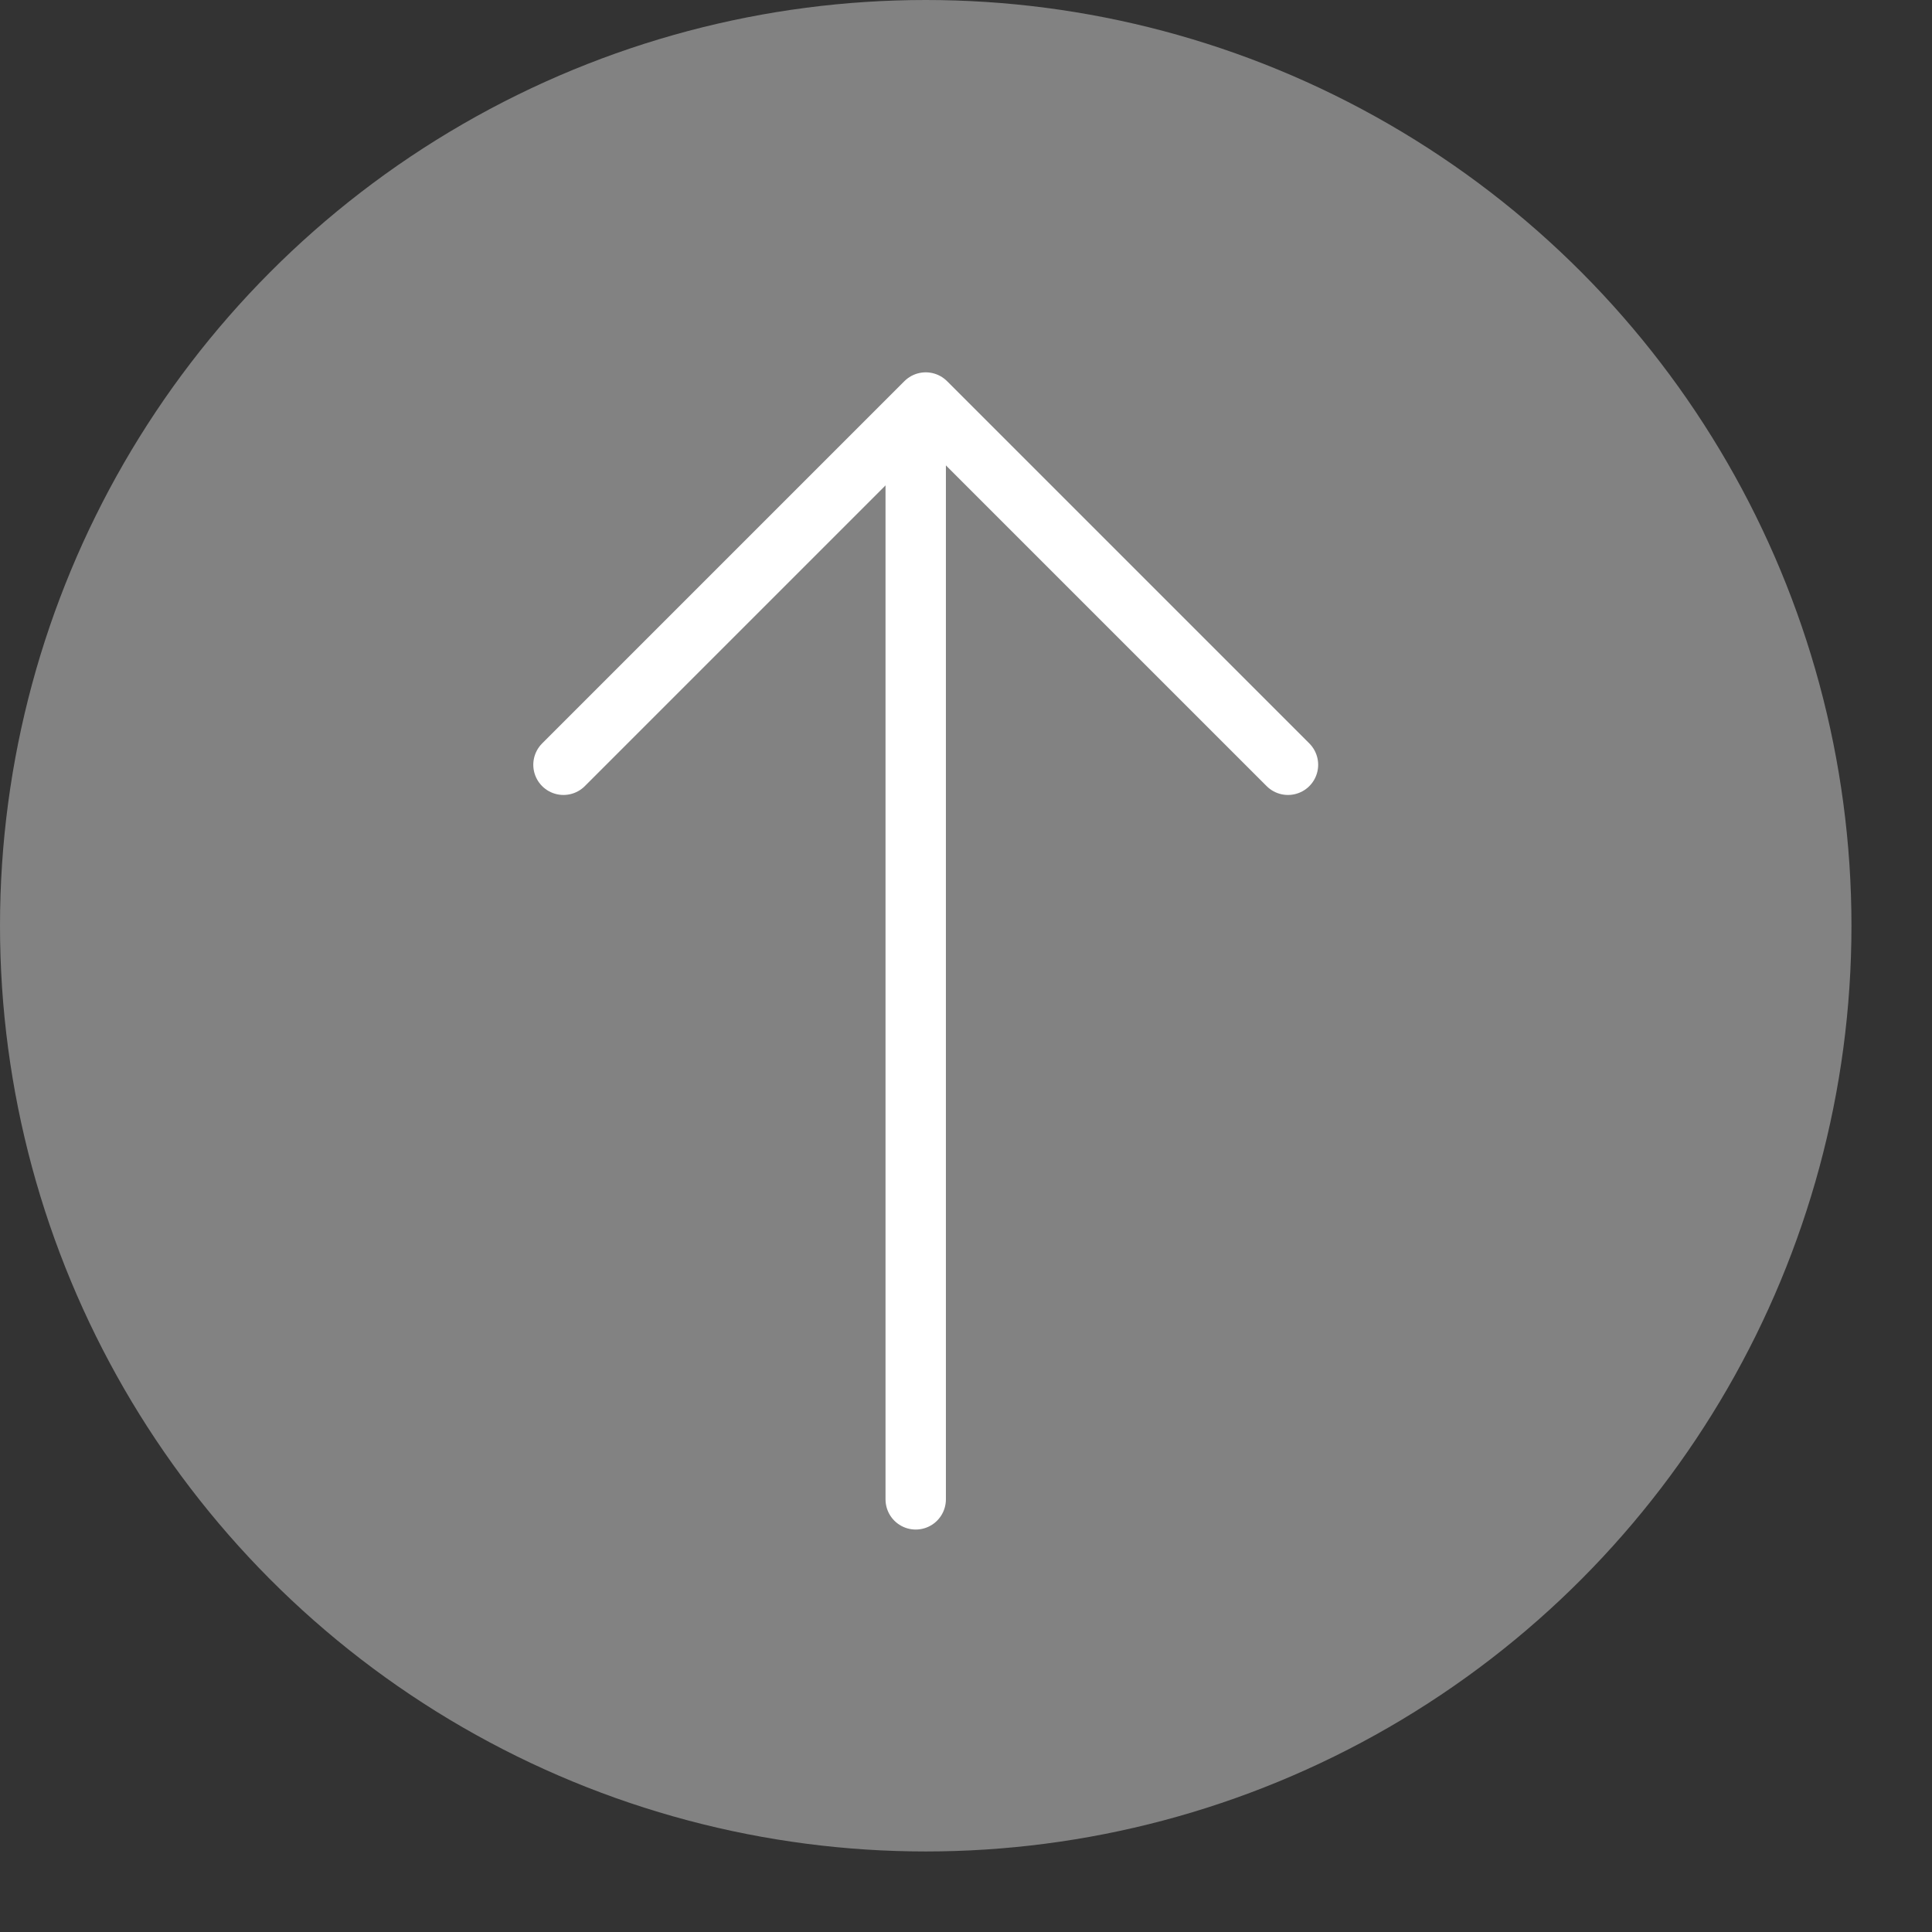<svg width="32" height="32" viewBox="0 0 32 32" fill="none" xmlns="http://www.w3.org/2000/svg">
<rect x="0" y="0" width="32" height="32" fill="#333333" stroke="none"/>
<circle cx="15.333" cy="15.333" r="15.333" fill="#828282"/>
<path d="M9.333 12.667L15.333 6.667L21.333 12.667" stroke="white" stroke-miterlimit="10" stroke-linecap="round" stroke-linejoin="round"/>
<line x1="15.167" y1="7.167" x2="15.167" y2="24.834" stroke="white" stroke-linecap="round" stroke-linejoin="round"/>
</svg>
